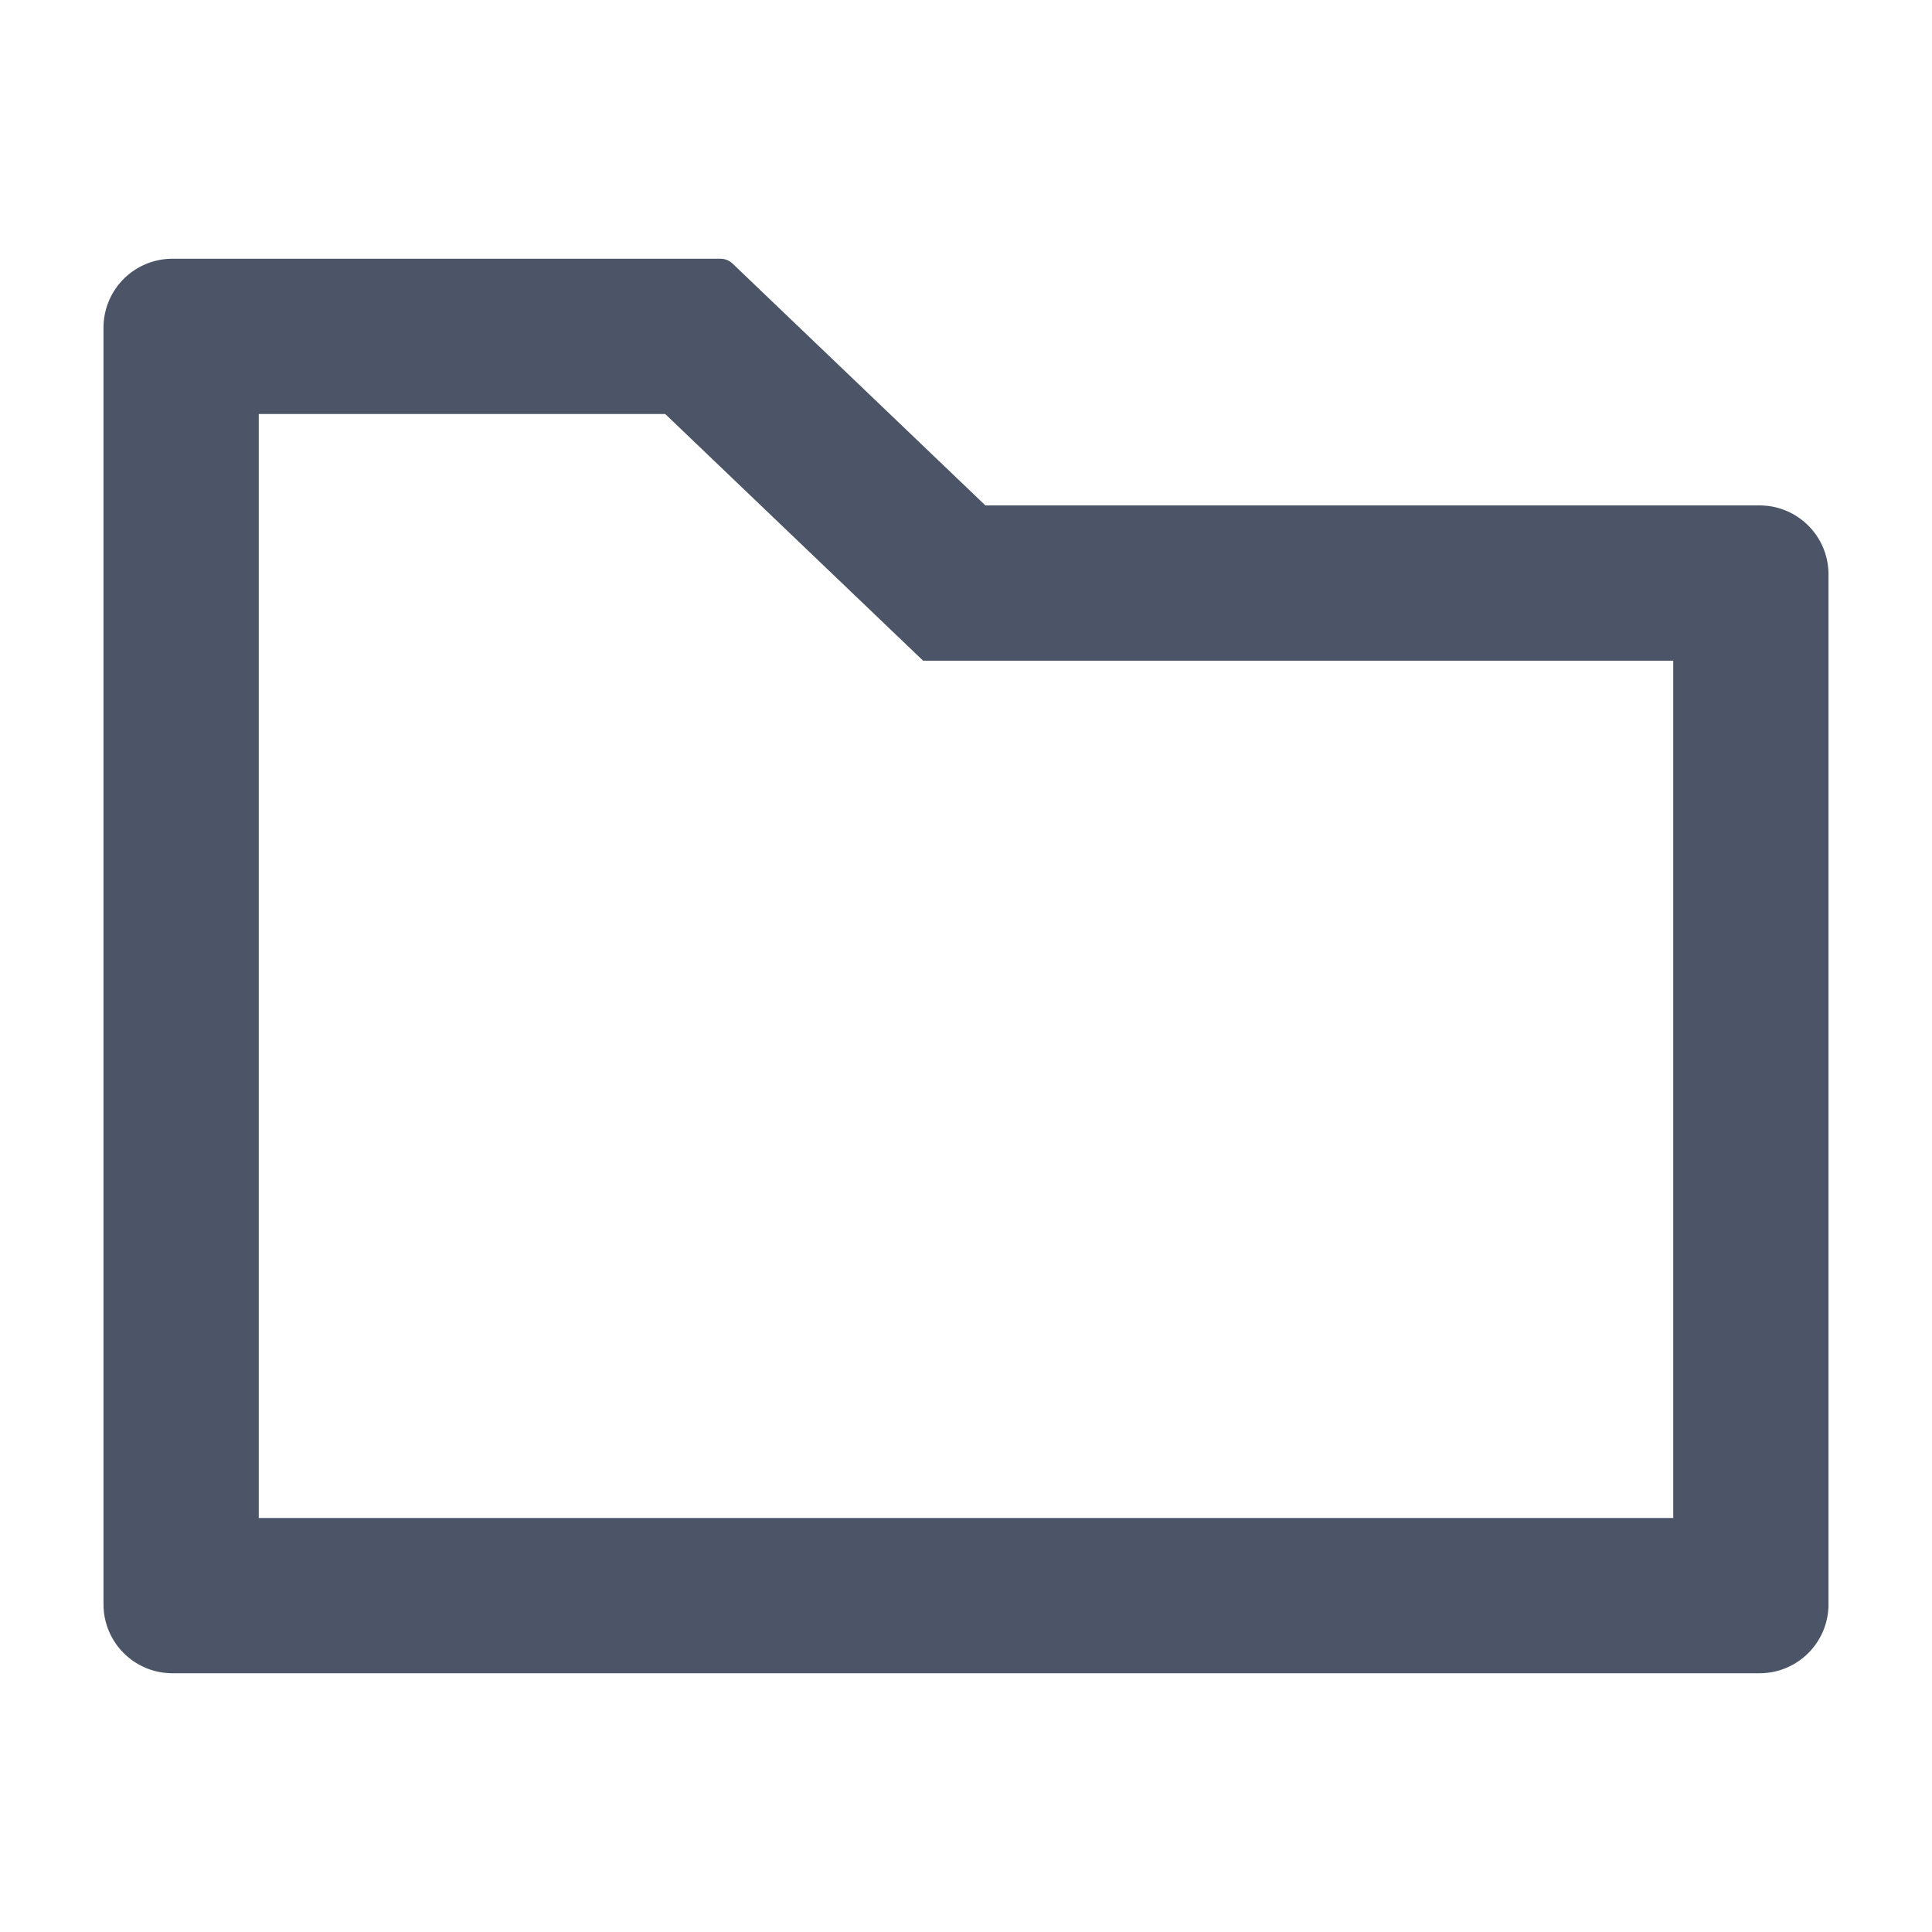 <svg xmlns="http://www.w3.org/2000/svg" viewBox="64 64 896 896" focusable="false" class="" data-icon="folder" width="18px" height="18px" fill="#4C5567" aria-hidden="true"><path d="M880 298.4H521L403.7 186.2a8.15 8.15 0 0 0-5.5-2.2H144c-17.7 0-32 14.3-32 32v592c0 17.7 14.3 32 32 32h736c17.7 0 32-14.3 32-32V330.4c0-17.7-14.3-32-32-32zM840 768H184V256h188.5l119.6 114.4H840V768z"></path></svg>